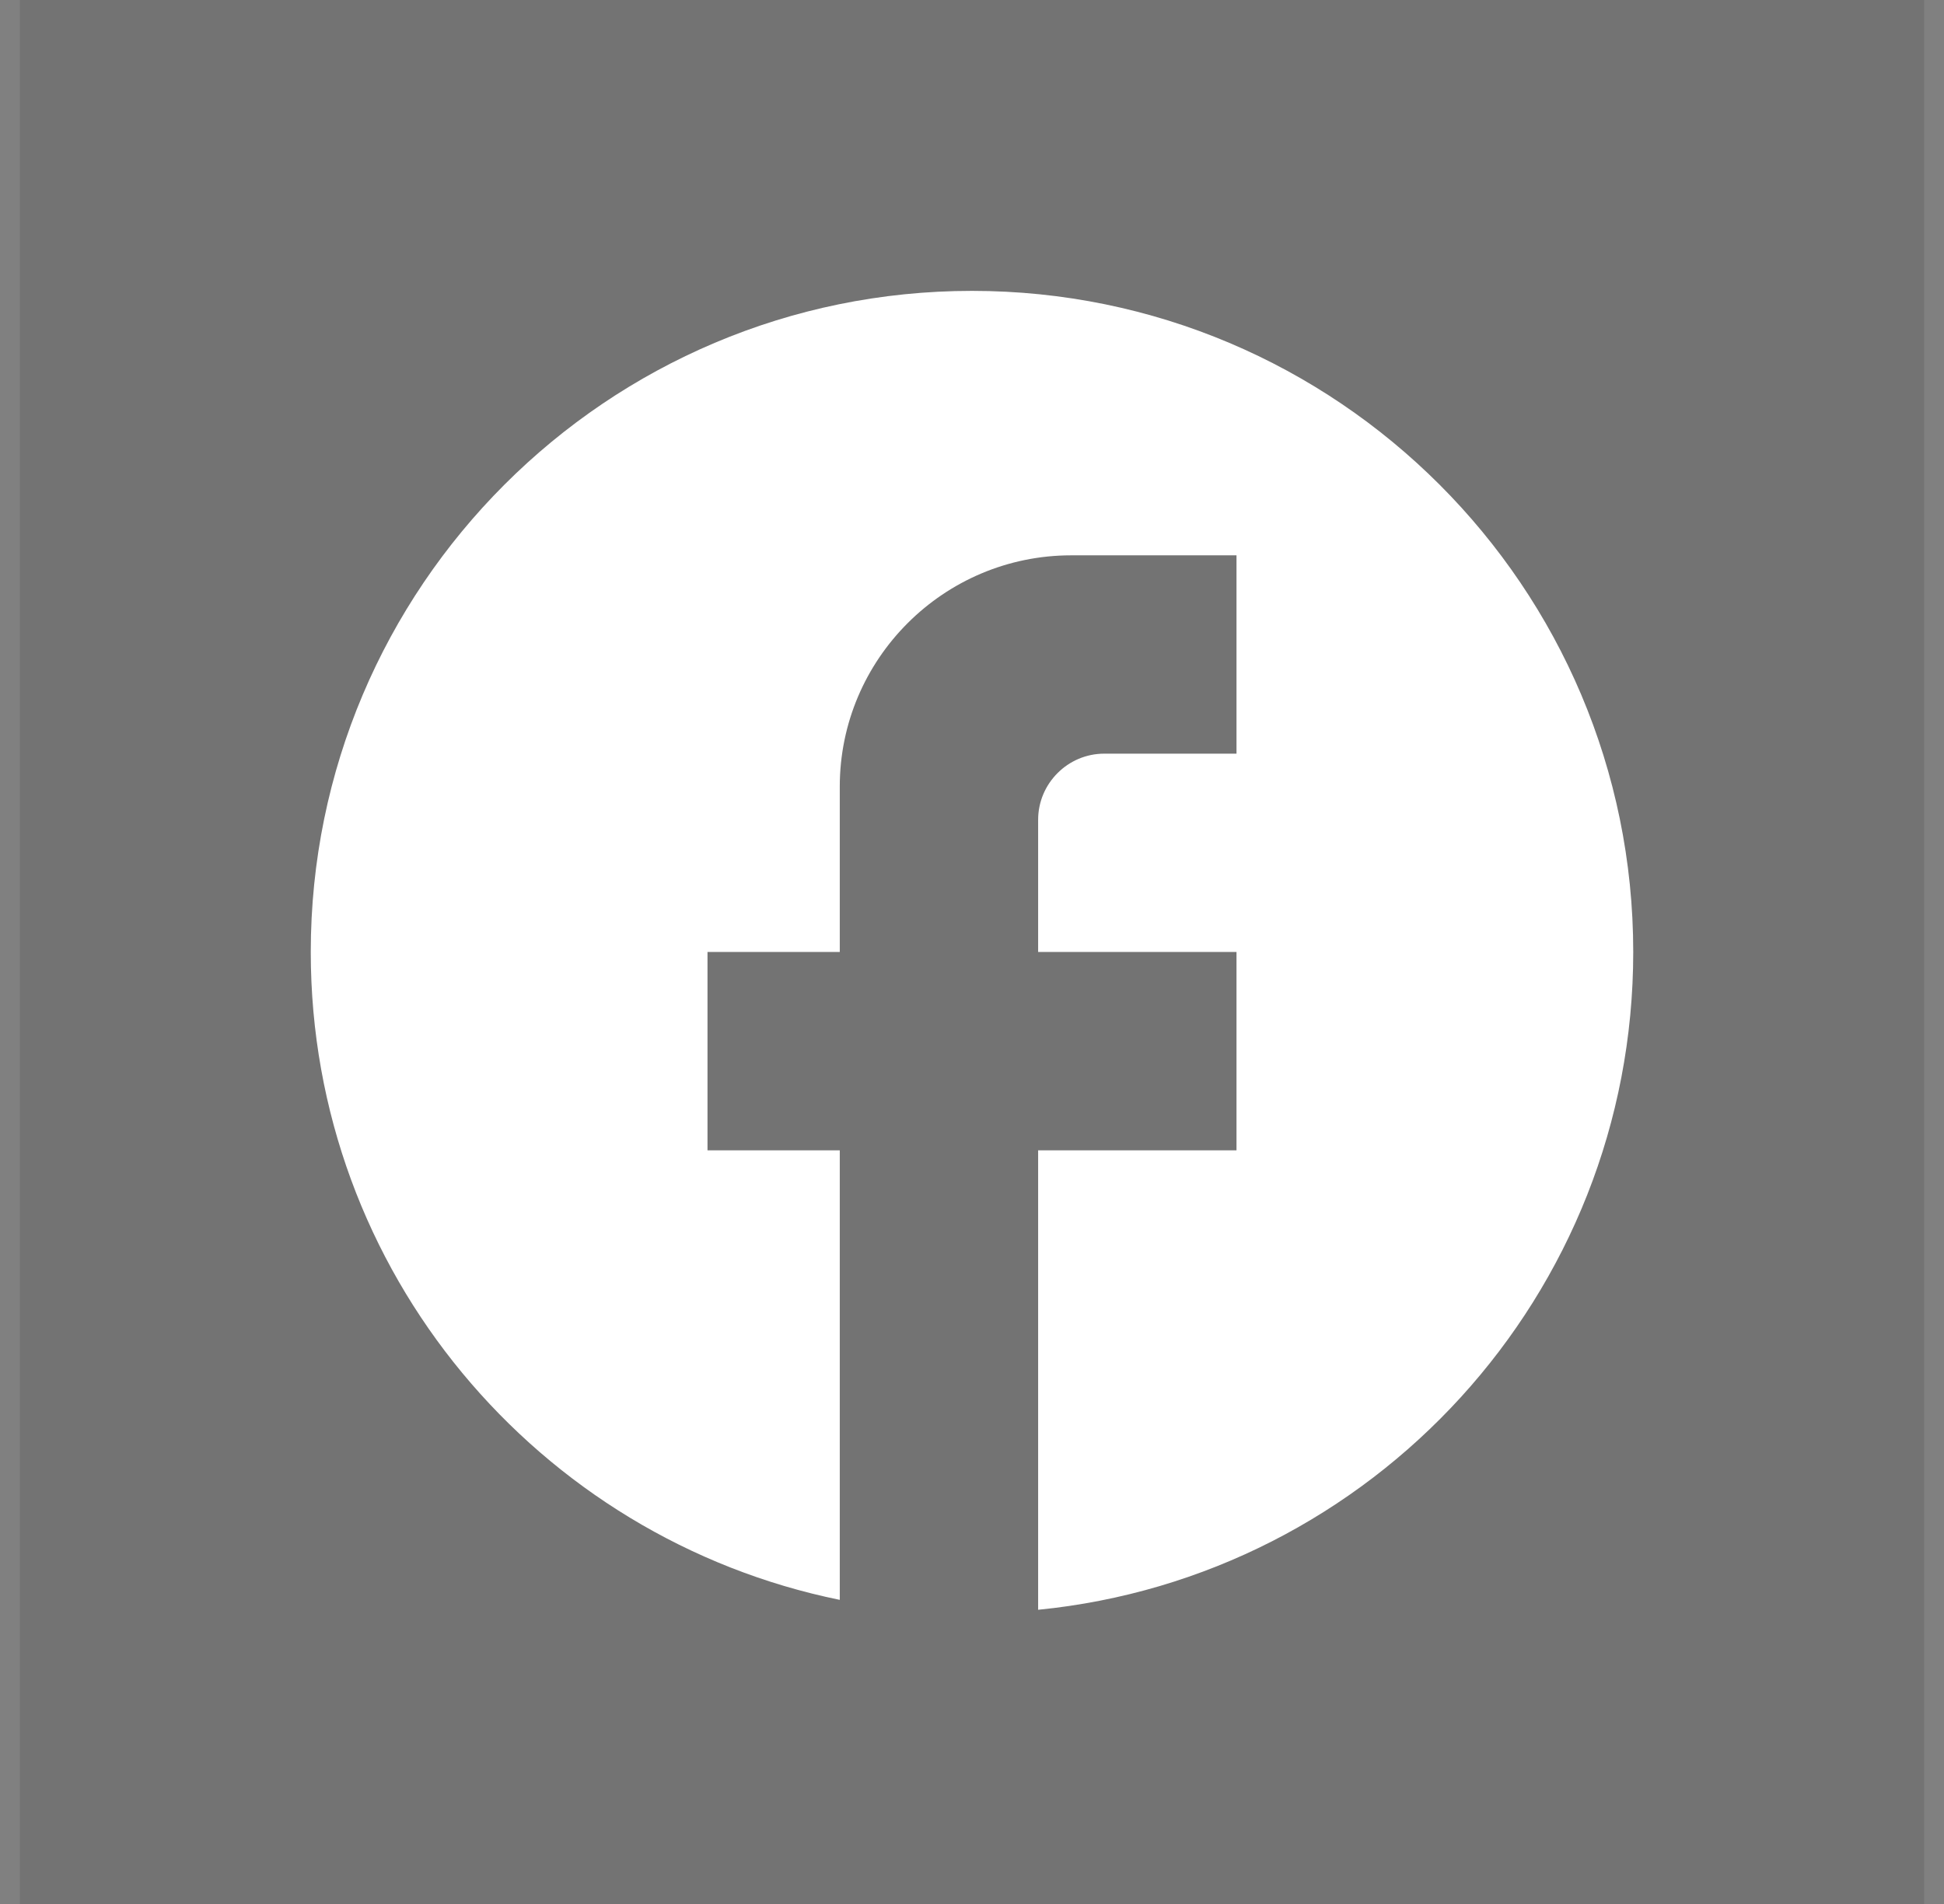 <svg width="49" height="48" viewBox="0 0 49 48" fill="none" xmlns="http://www.w3.org/2000/svg">
<rect x="0" y="0" width="49" height="48" fill="#808080" stroke="none"/>
<rect width="48" height="48" transform="translate(0.5)" fill="black" fill-opacity="0.1"/>
<path fill-rule="evenodd" clip-rule="evenodd" d="M41.167 24C41.167 14.8 33.7 7.333 24.5 7.333C15.3 7.333 7.833 14.8 7.833 24C7.833 32.067 13.567 38.783 21.167 40.333V29H17.833V24H21.167V19.833C21.167 16.617 23.783 14 27 14H31.167V19H27.833C26.917 19 26.167 19.75 26.167 20.667V24H31.167V29H26.167V40.583C34.583 39.75 41.167 32.65 41.167 24Z" fill="white"/>
</svg>
